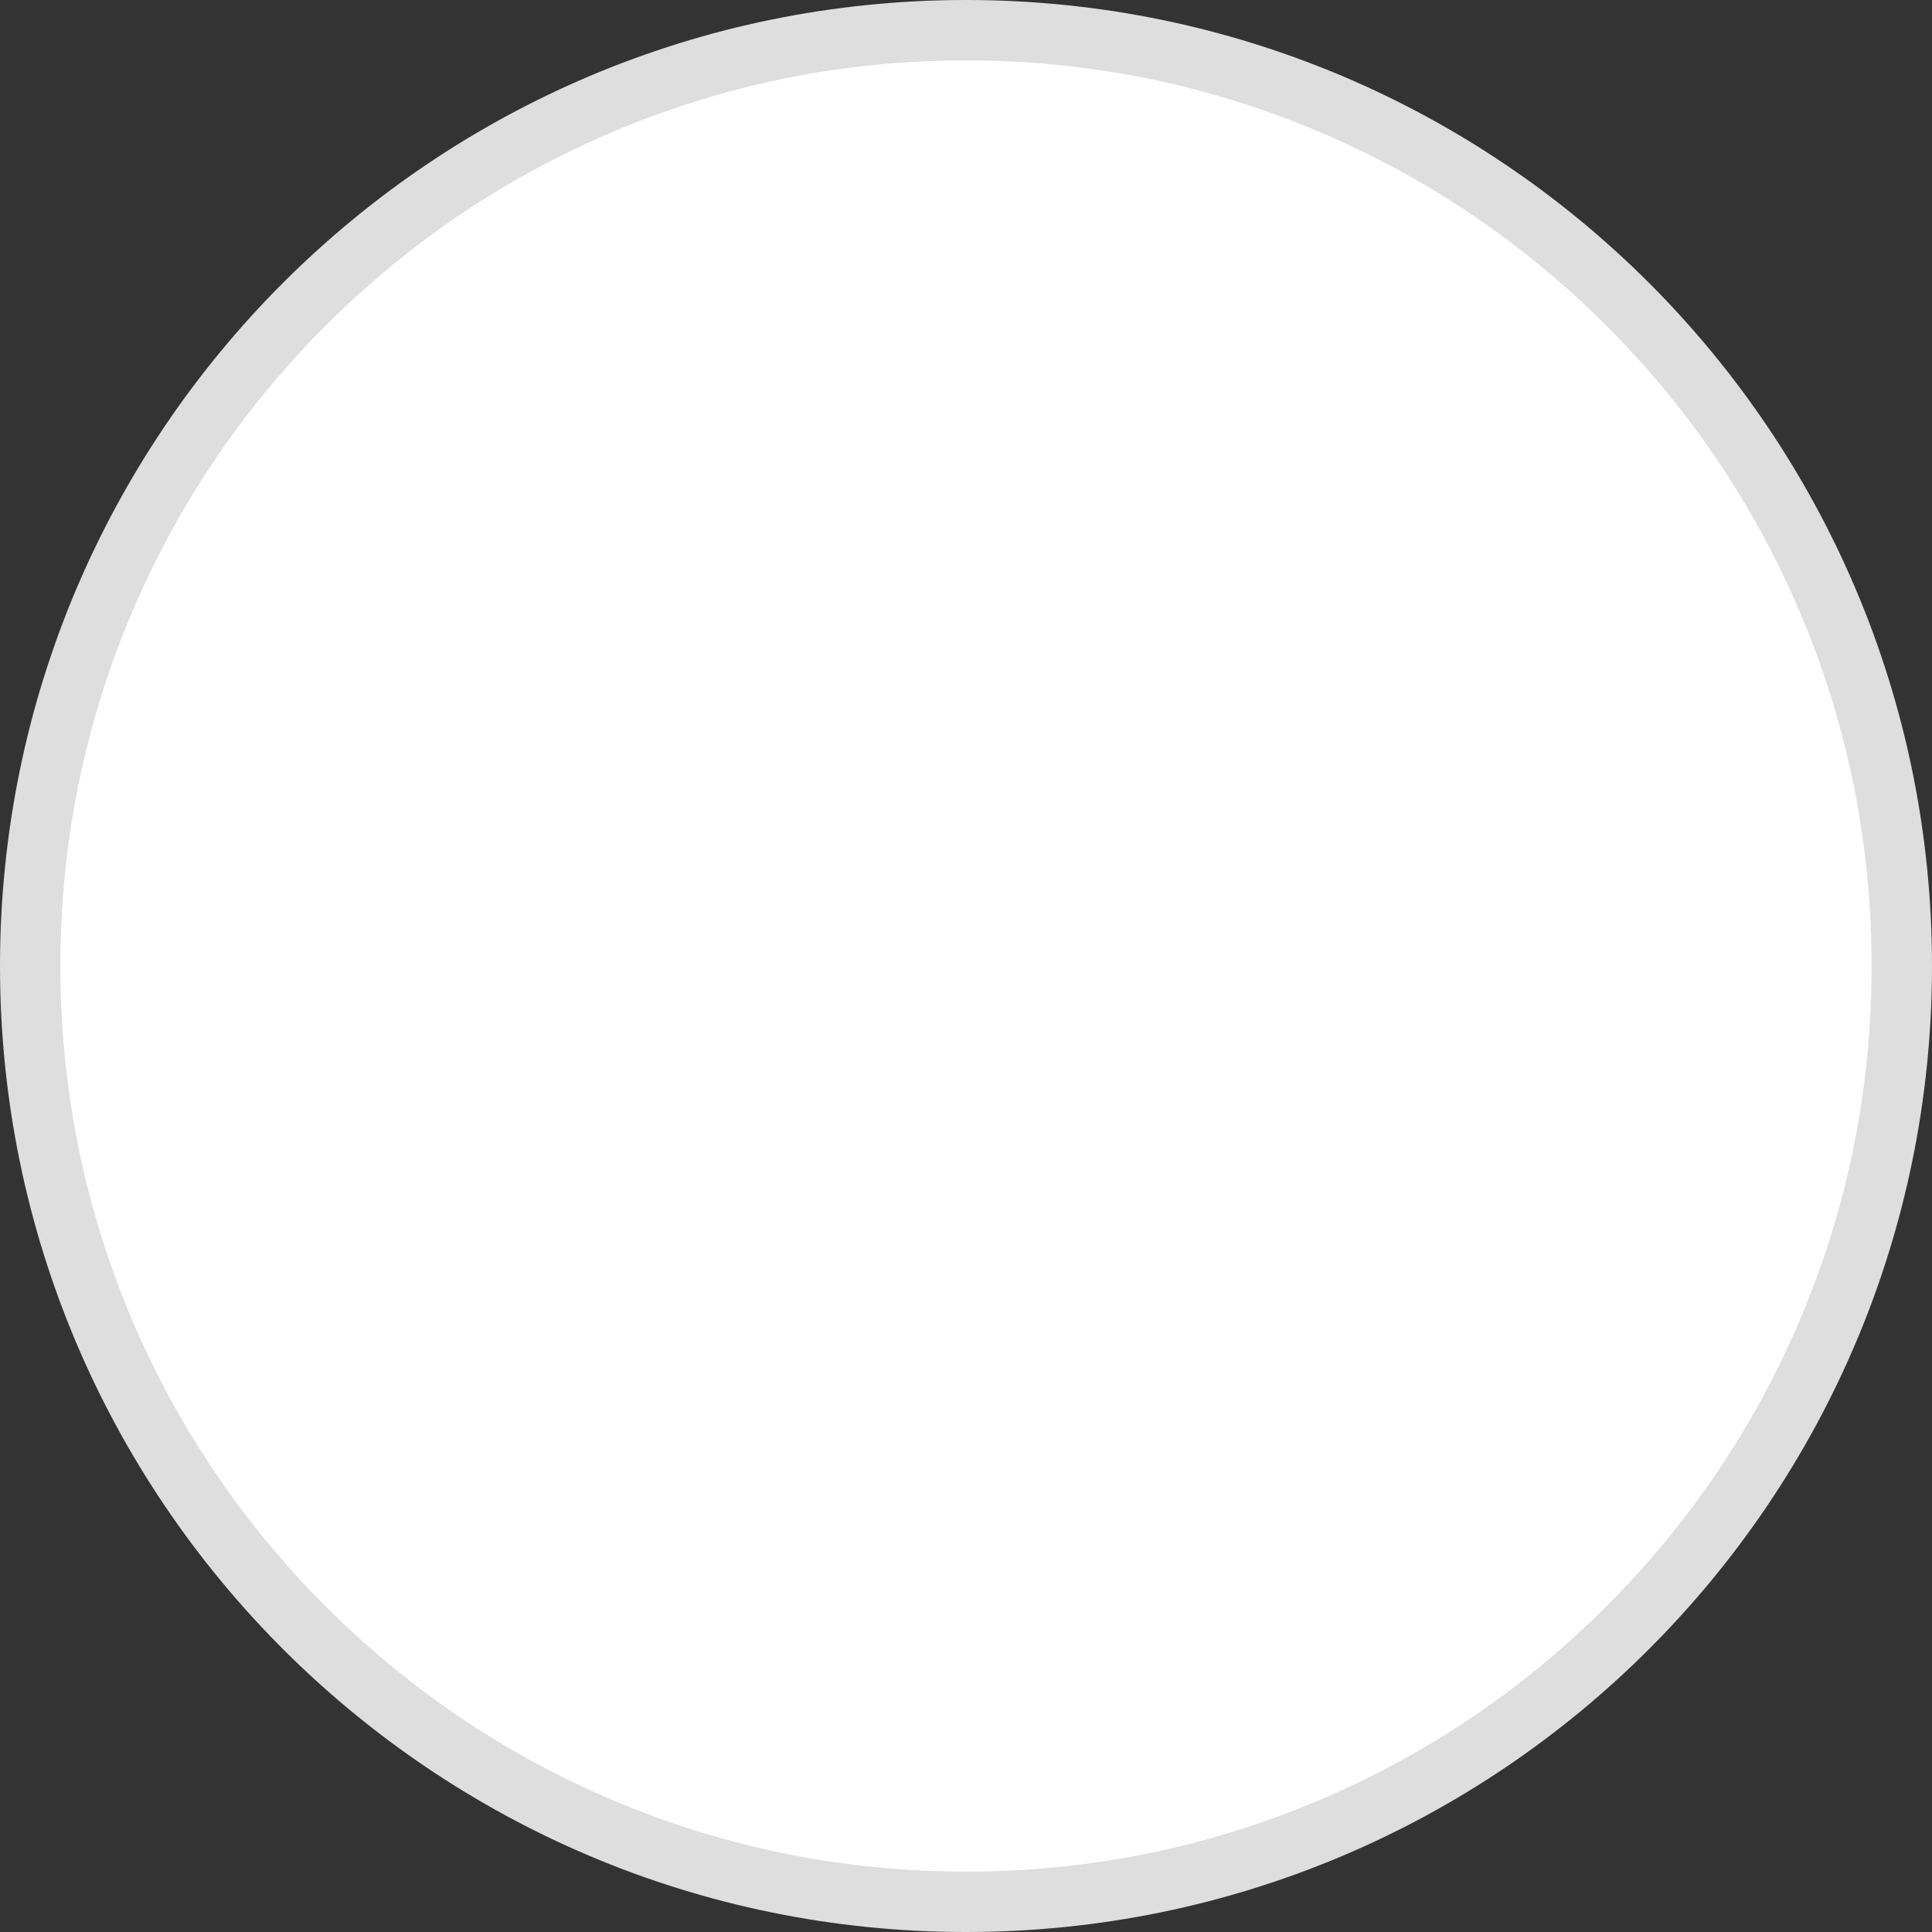 <svg id="Component_12_1" data-name="Component 12 – 1" xmlns="http://www.w3.org/2000/svg" width="64" height="64" viewBox="0 0 64 64">
  <rect x="0" y="0" width="64" height="64" fill="#333333" stroke="none"/>
  <g id="Path_4" data-name="Path 4" fill="#fff">
    <path d="M 32 63 C 27.815 63 23.755 62.181 19.934 60.564 C 16.242 59.003 12.927 56.768 10.08 53.92 C 7.232 51.073 4.997 47.758 3.436 44.066 C 1.819 40.245 1 36.185 1 32 C 1 27.815 1.819 23.755 3.436 19.934 C 4.997 16.242 7.232 12.927 10.08 10.08 C 12.927 7.232 16.242 4.997 19.934 3.436 C 23.755 1.819 27.815 1 32 1 C 36.185 1 40.245 1.819 44.066 3.436 C 47.758 4.997 51.073 7.232 53.92 10.08 C 56.768 12.927 59.003 16.242 60.564 19.934 C 62.181 23.755 63 27.815 63 32 C 63 36.185 62.181 40.245 60.564 44.066 C 59.003 47.758 56.768 51.073 53.92 53.92 C 51.073 56.768 47.758 59.003 44.066 60.564 C 40.245 62.181 36.185 63 32 63 Z" stroke="none"/>
    <path d="M 32 2 C 27.949 2 24.021 2.793 20.323 4.357 C 16.751 5.868 13.543 8.031 10.787 10.787 C 8.031 13.543 5.868 16.751 4.357 20.323 C 2.793 24.021 2 27.949 2 32 C 2 36.051 2.793 39.979 4.357 43.677 C 5.868 47.249 8.031 50.457 10.787 53.213 C 13.543 55.969 16.751 58.132 20.323 59.643 C 24.021 61.207 27.949 62 32 62 C 36.051 62 39.979 61.207 43.677 59.643 C 47.249 58.132 50.457 55.969 53.213 53.213 C 55.969 50.457 58.132 47.249 59.643 43.677 C 61.207 39.979 62 36.051 62 32 C 62 27.949 61.207 24.021 59.643 20.323 C 58.132 16.751 55.969 13.543 53.213 10.787 C 50.457 8.031 47.249 5.868 43.677 4.357 C 39.979 2.793 36.051 2 32 2 M 32 0 C 49.673 0 64 14.327 64 32 C 64 49.673 49.673 64 32 64 C 14.327 64 0 49.673 0 32 C 0 14.327 14.327 0 32 0 Z" stroke="none" fill="#dedede"/>
  </g>
</svg>
